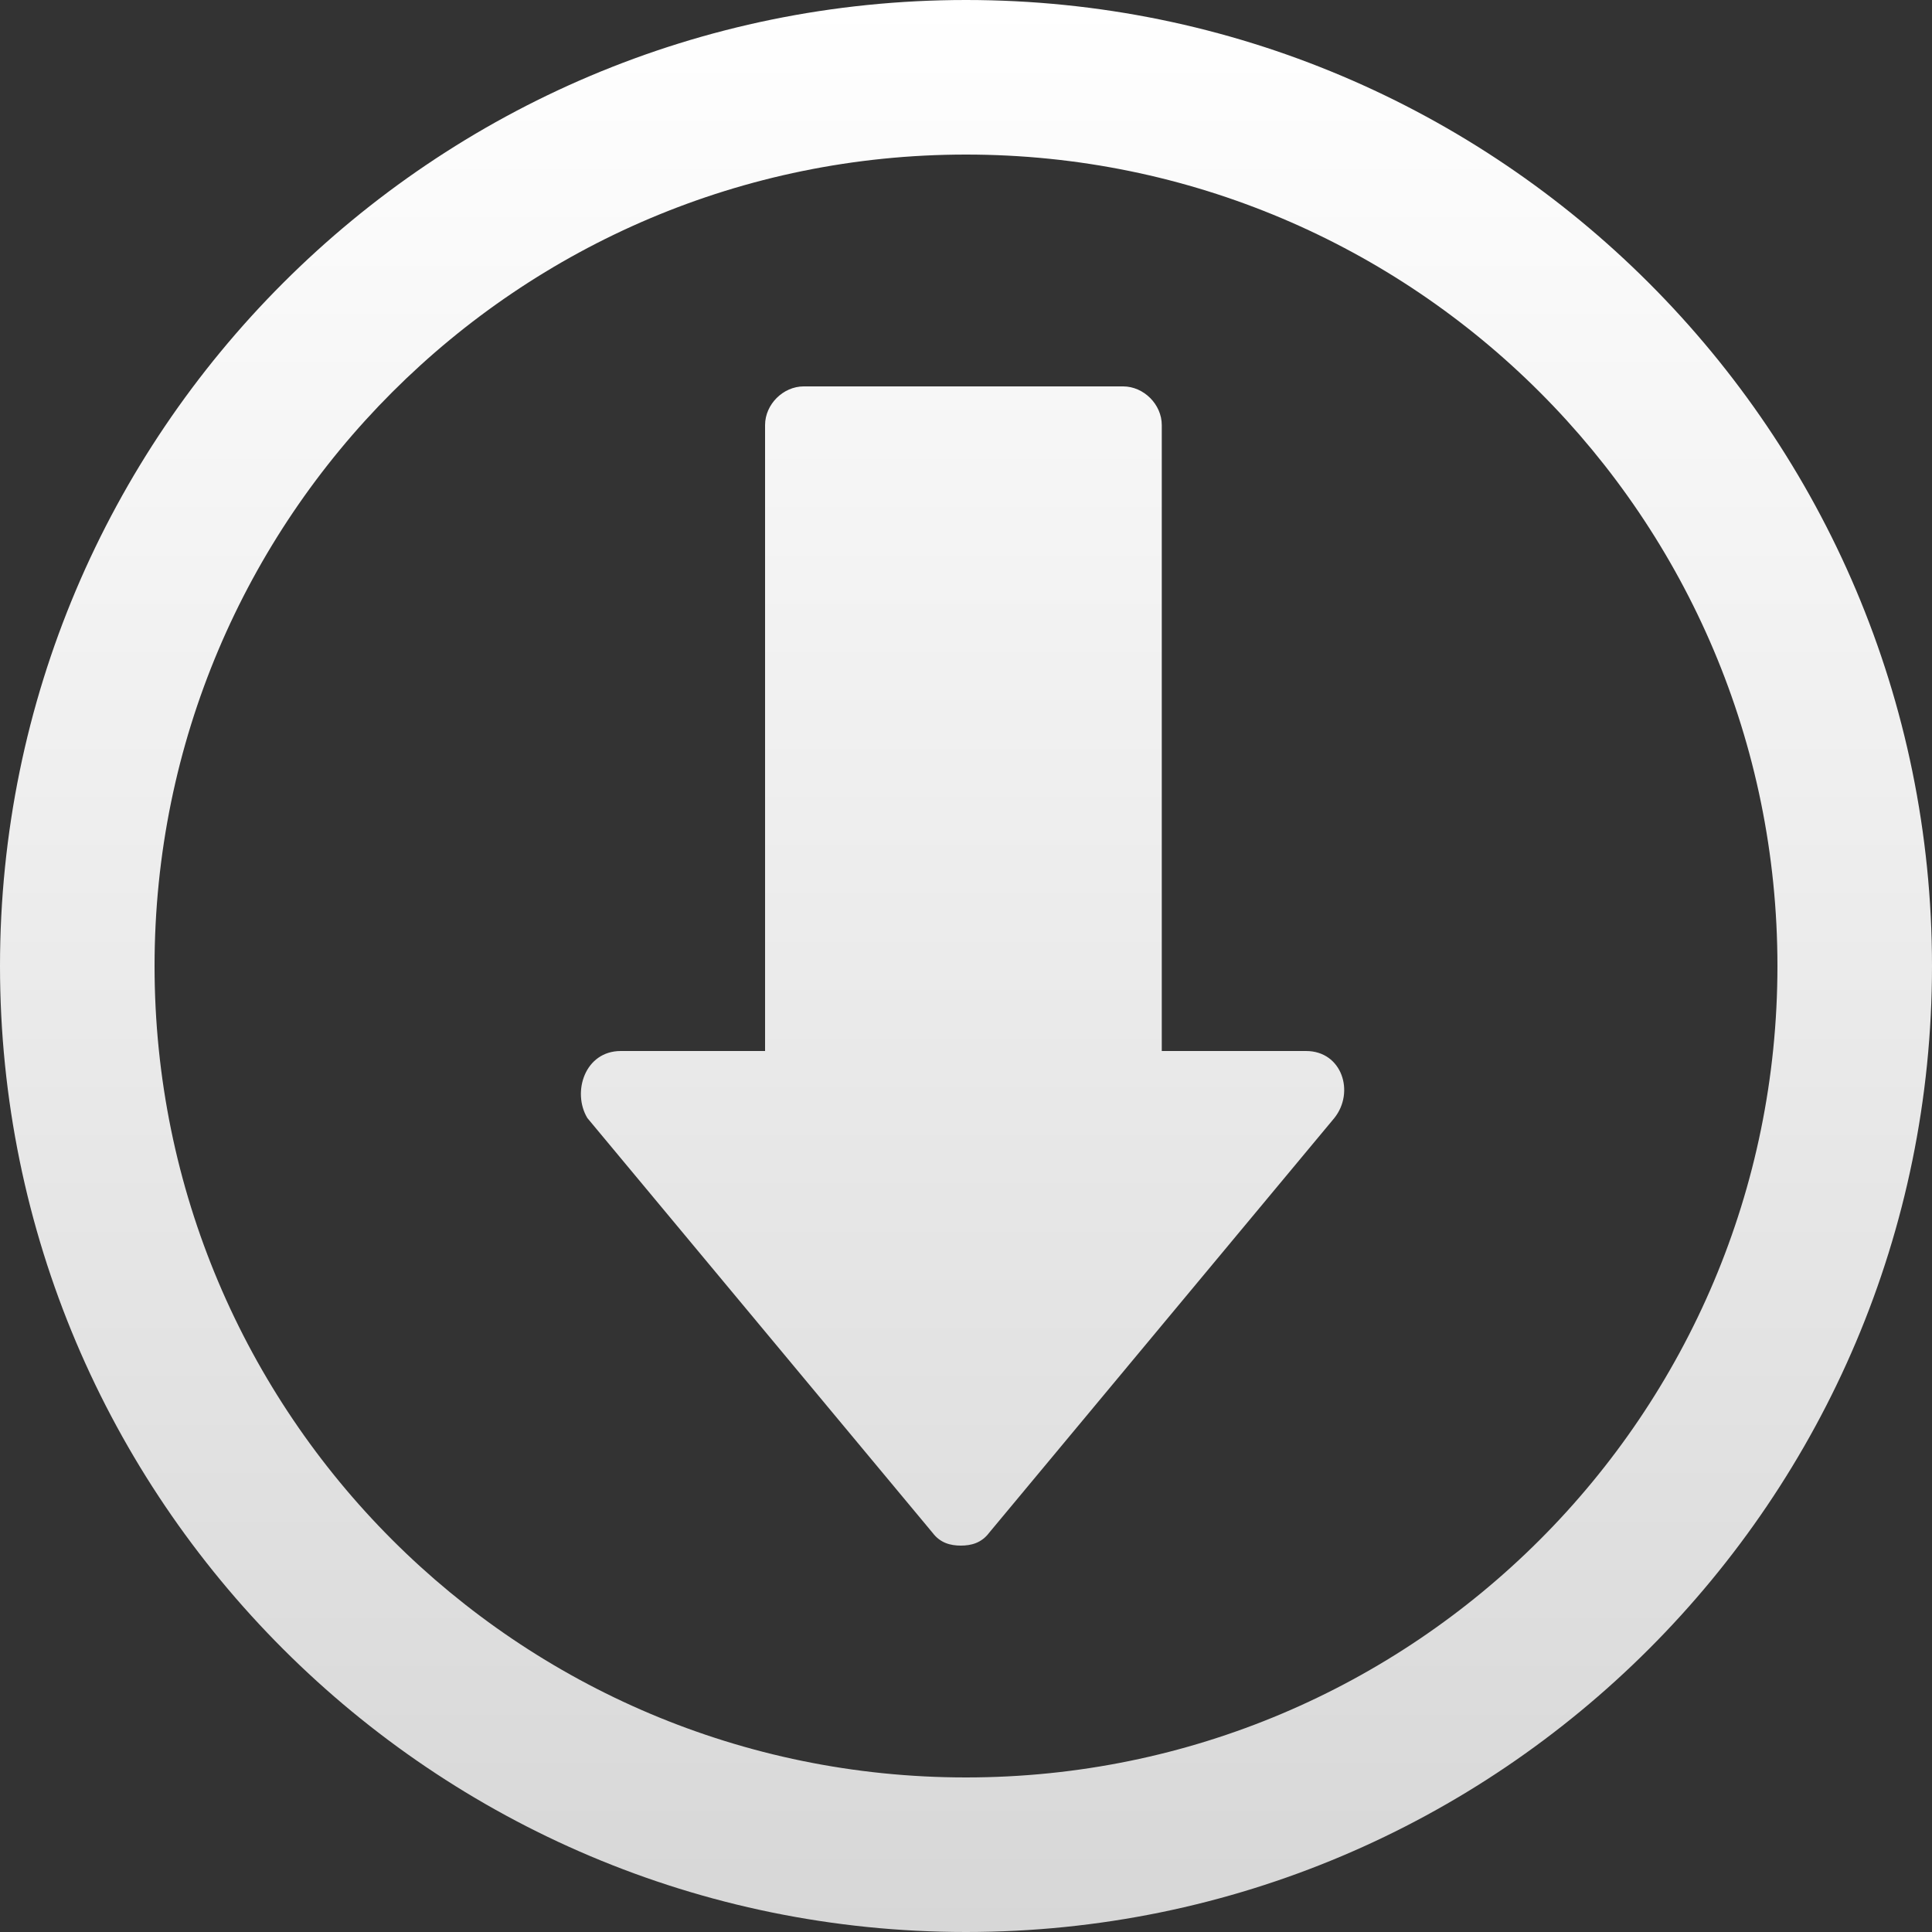<?xml version="1.0" encoding="utf-8"?>
<!-- Generator: Adobe Illustrator 19.2.1, SVG Export Plug-In . SVG Version: 6.00 Build 0)  -->
<svg version="1.1" id="Layer_1" xmlns="http://www.w3.org/2000/svg" xmlns:xlink="http://www.w3.org/1999/xlink" x="0px" y="0px"
	 width="75px" height="75px" viewBox="-909.5 590.5 75 75" enable-background="new -909.5 590.5 75 75" xml:space="preserve">
<rect x="-909.5" y="590.5" width="75" height="75" fill="#333333" stroke="none"/>
<linearGradient id="SVGID_1_" gradientUnits="userSpaceOnUse" x1="-872" y1="590.5" x2="-872" y2="665.5">
	<stop  offset="0" style="stop-color:#FFFFFF"/>
	<stop  offset="1" style="stop-color:#D7D7D7"/>
</linearGradient>
<path fill="url(#SVGID_1_)" d="M-885.4,631.3c1.9,0,3.7,0,5.6,0c0-8.1,0-16.2,0-24.3c0-0.8,0.7-1.5,1.5-1.5c4.2,0,8.3,0,12.4,0
	c0.8,0,1.5,0.7,1.5,1.5c0,8.1,0,16.2,0,24.3c1.9,0,3.7,0,5.6,0c1.4,0,1.9,1.6,1.1,2.6c-4.5,5.4-8.9,10.7-13.4,16.1
	c-0.3,0.4-0.7,0.5-1.1,0.5c-0.4,0-0.8-0.1-1.1-0.5c-4.5-5.4-8.9-10.7-13.4-16.1C-887.3,632.9-886.8,631.3-885.4,631.3z M-909.5,628
	c0-20.7,16.8-37.5,37.5-37.5s37.5,16.8,37.5,37.5s-16.8,37.5-37.5,37.5S-909.5,648.7-909.5,628z M-903.5,628
	c0,17.4,14.1,31.5,31.5,31.5s31.5-14.1,31.5-31.5s-14.1-31.5-31.5-31.5S-903.5,610.6-903.5,628z"/>
</svg>
